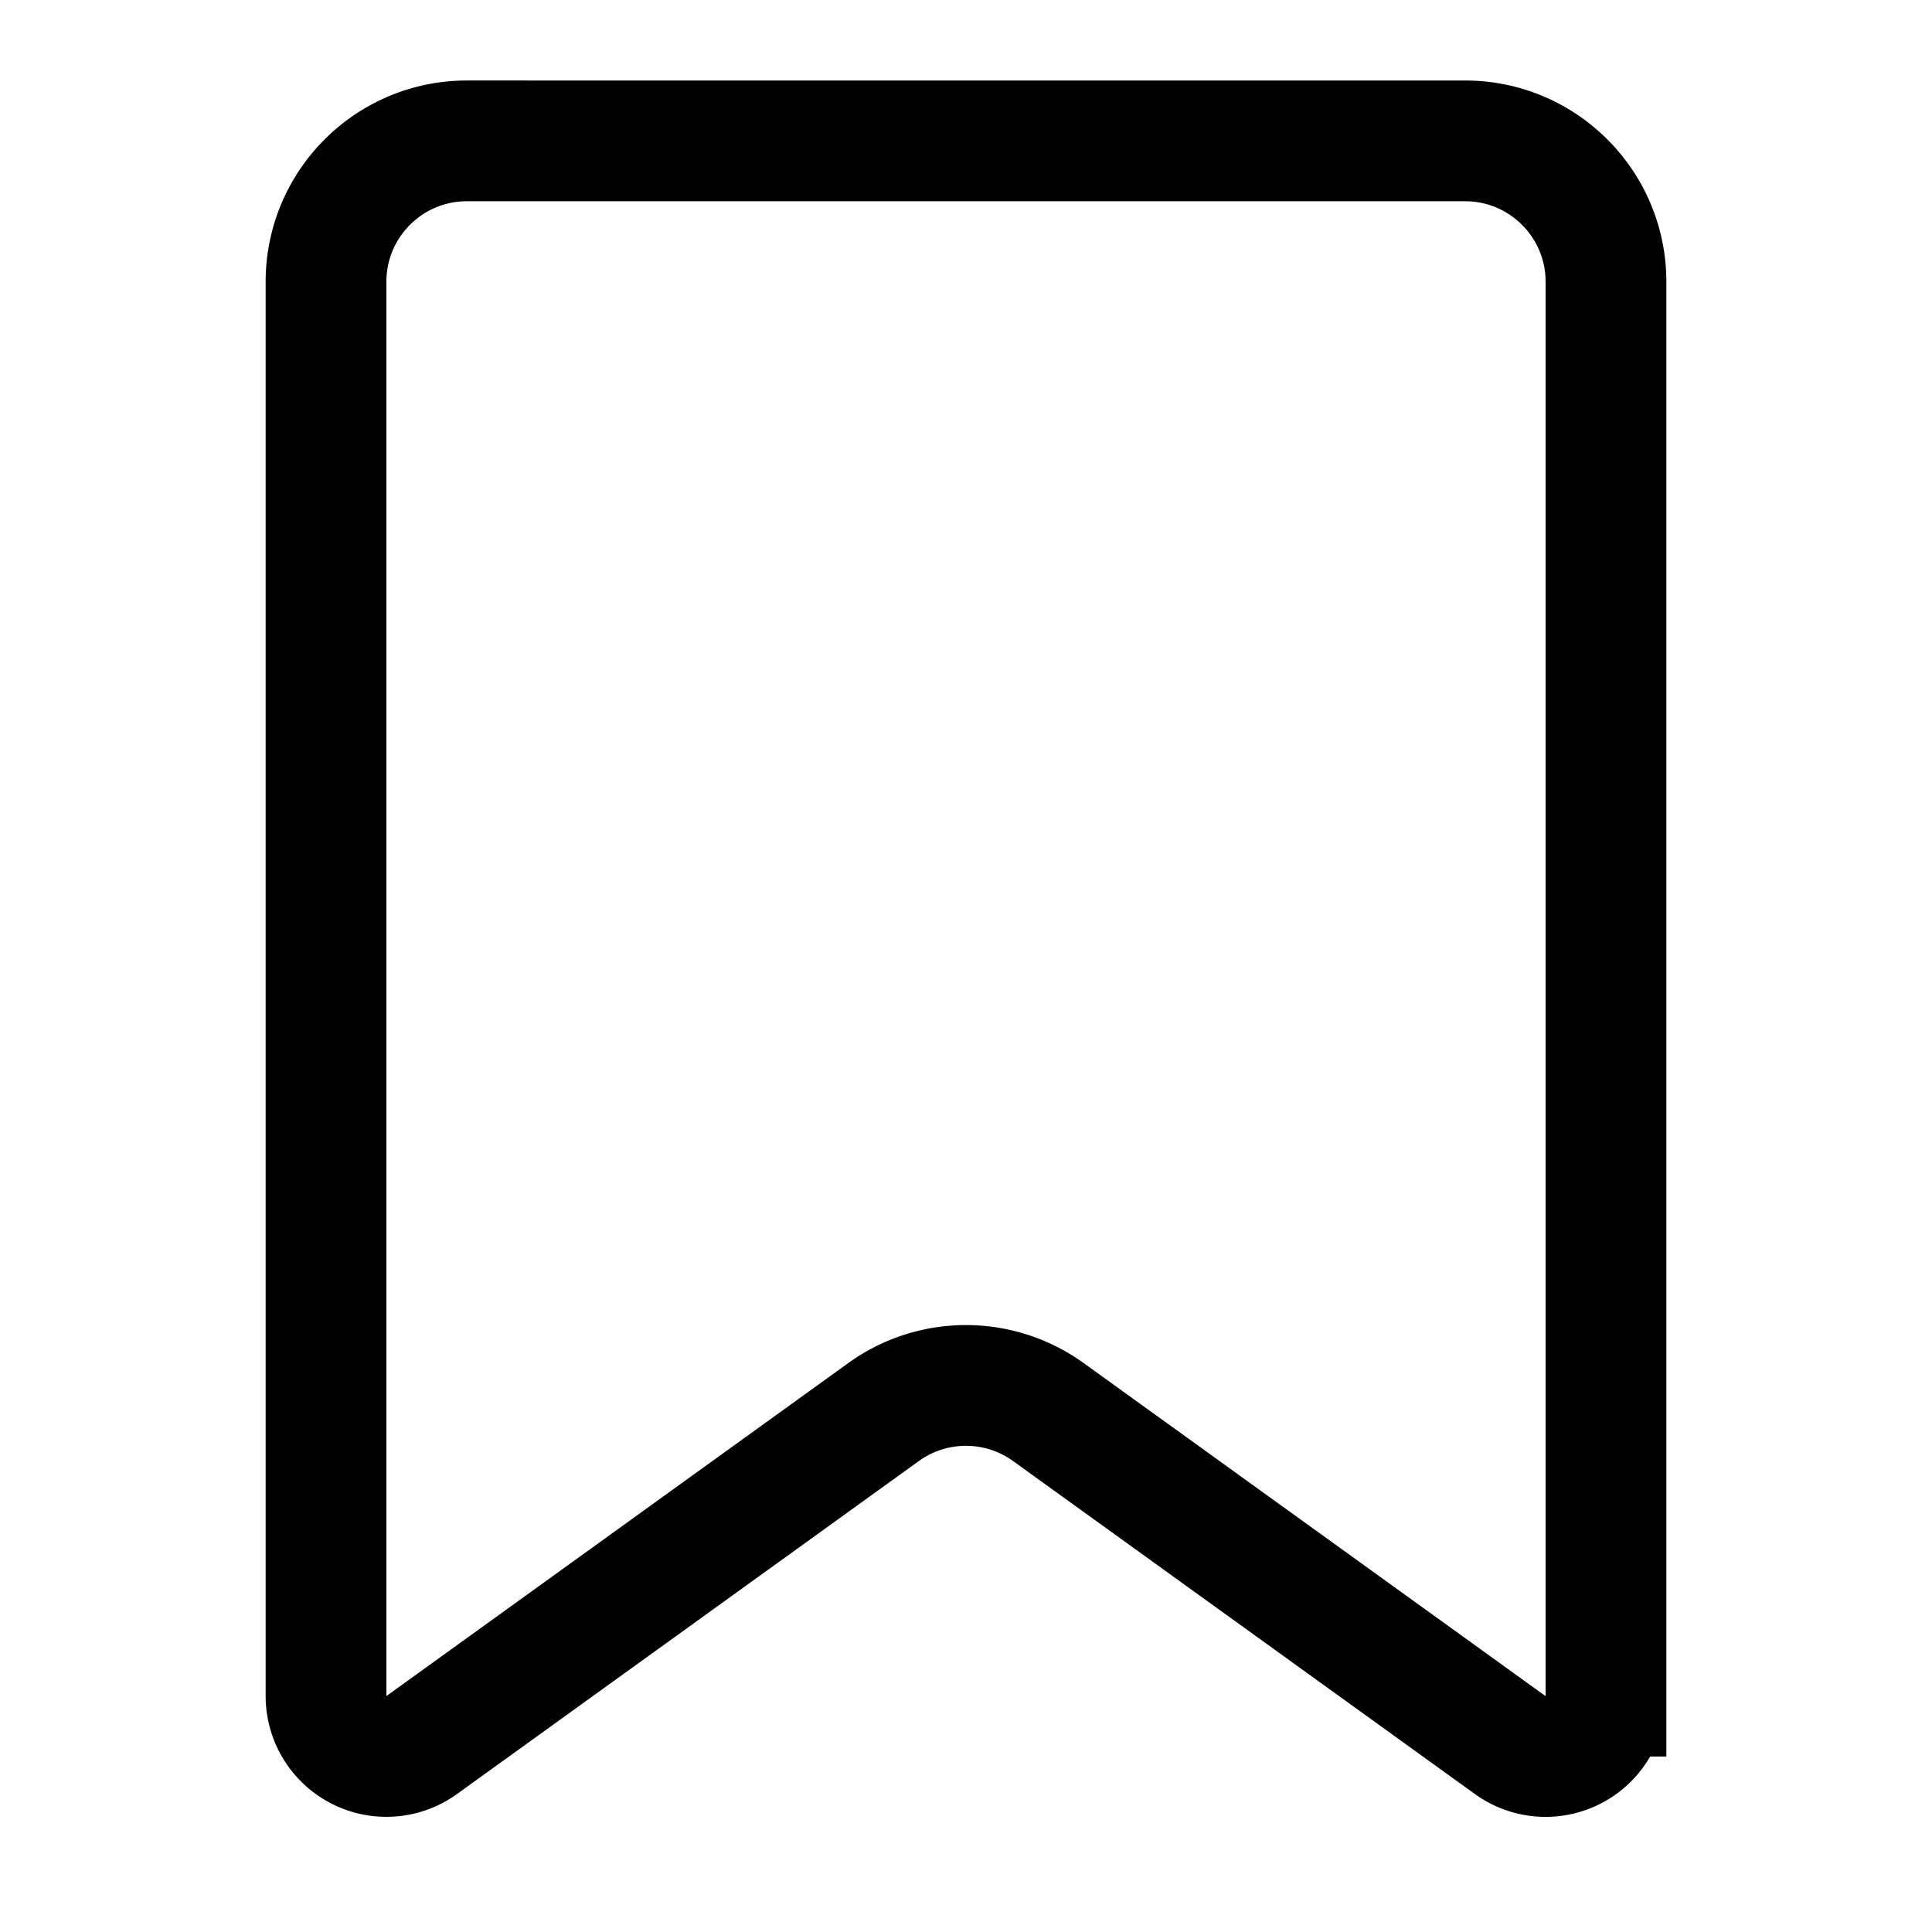 <svg width="24" height="24" viewBox="0 0 24 24" fill="none" xmlns="http://www.w3.org/2000/svg">
    <path d="M5.8 1.75h12.4c.966 0 1.75.784 1.75 1.75v17.57a.75.75 0 0 1-1.189.608l-5.738-4.137a1.75 1.75 0 0 0-2.047 0l-5.738 4.137a.75.75 0 0 1-1.188-.609V3.5c0-.966.783-1.75 1.75-1.75z" stroke="#000" stroke-width="1.5"/>
</svg>
